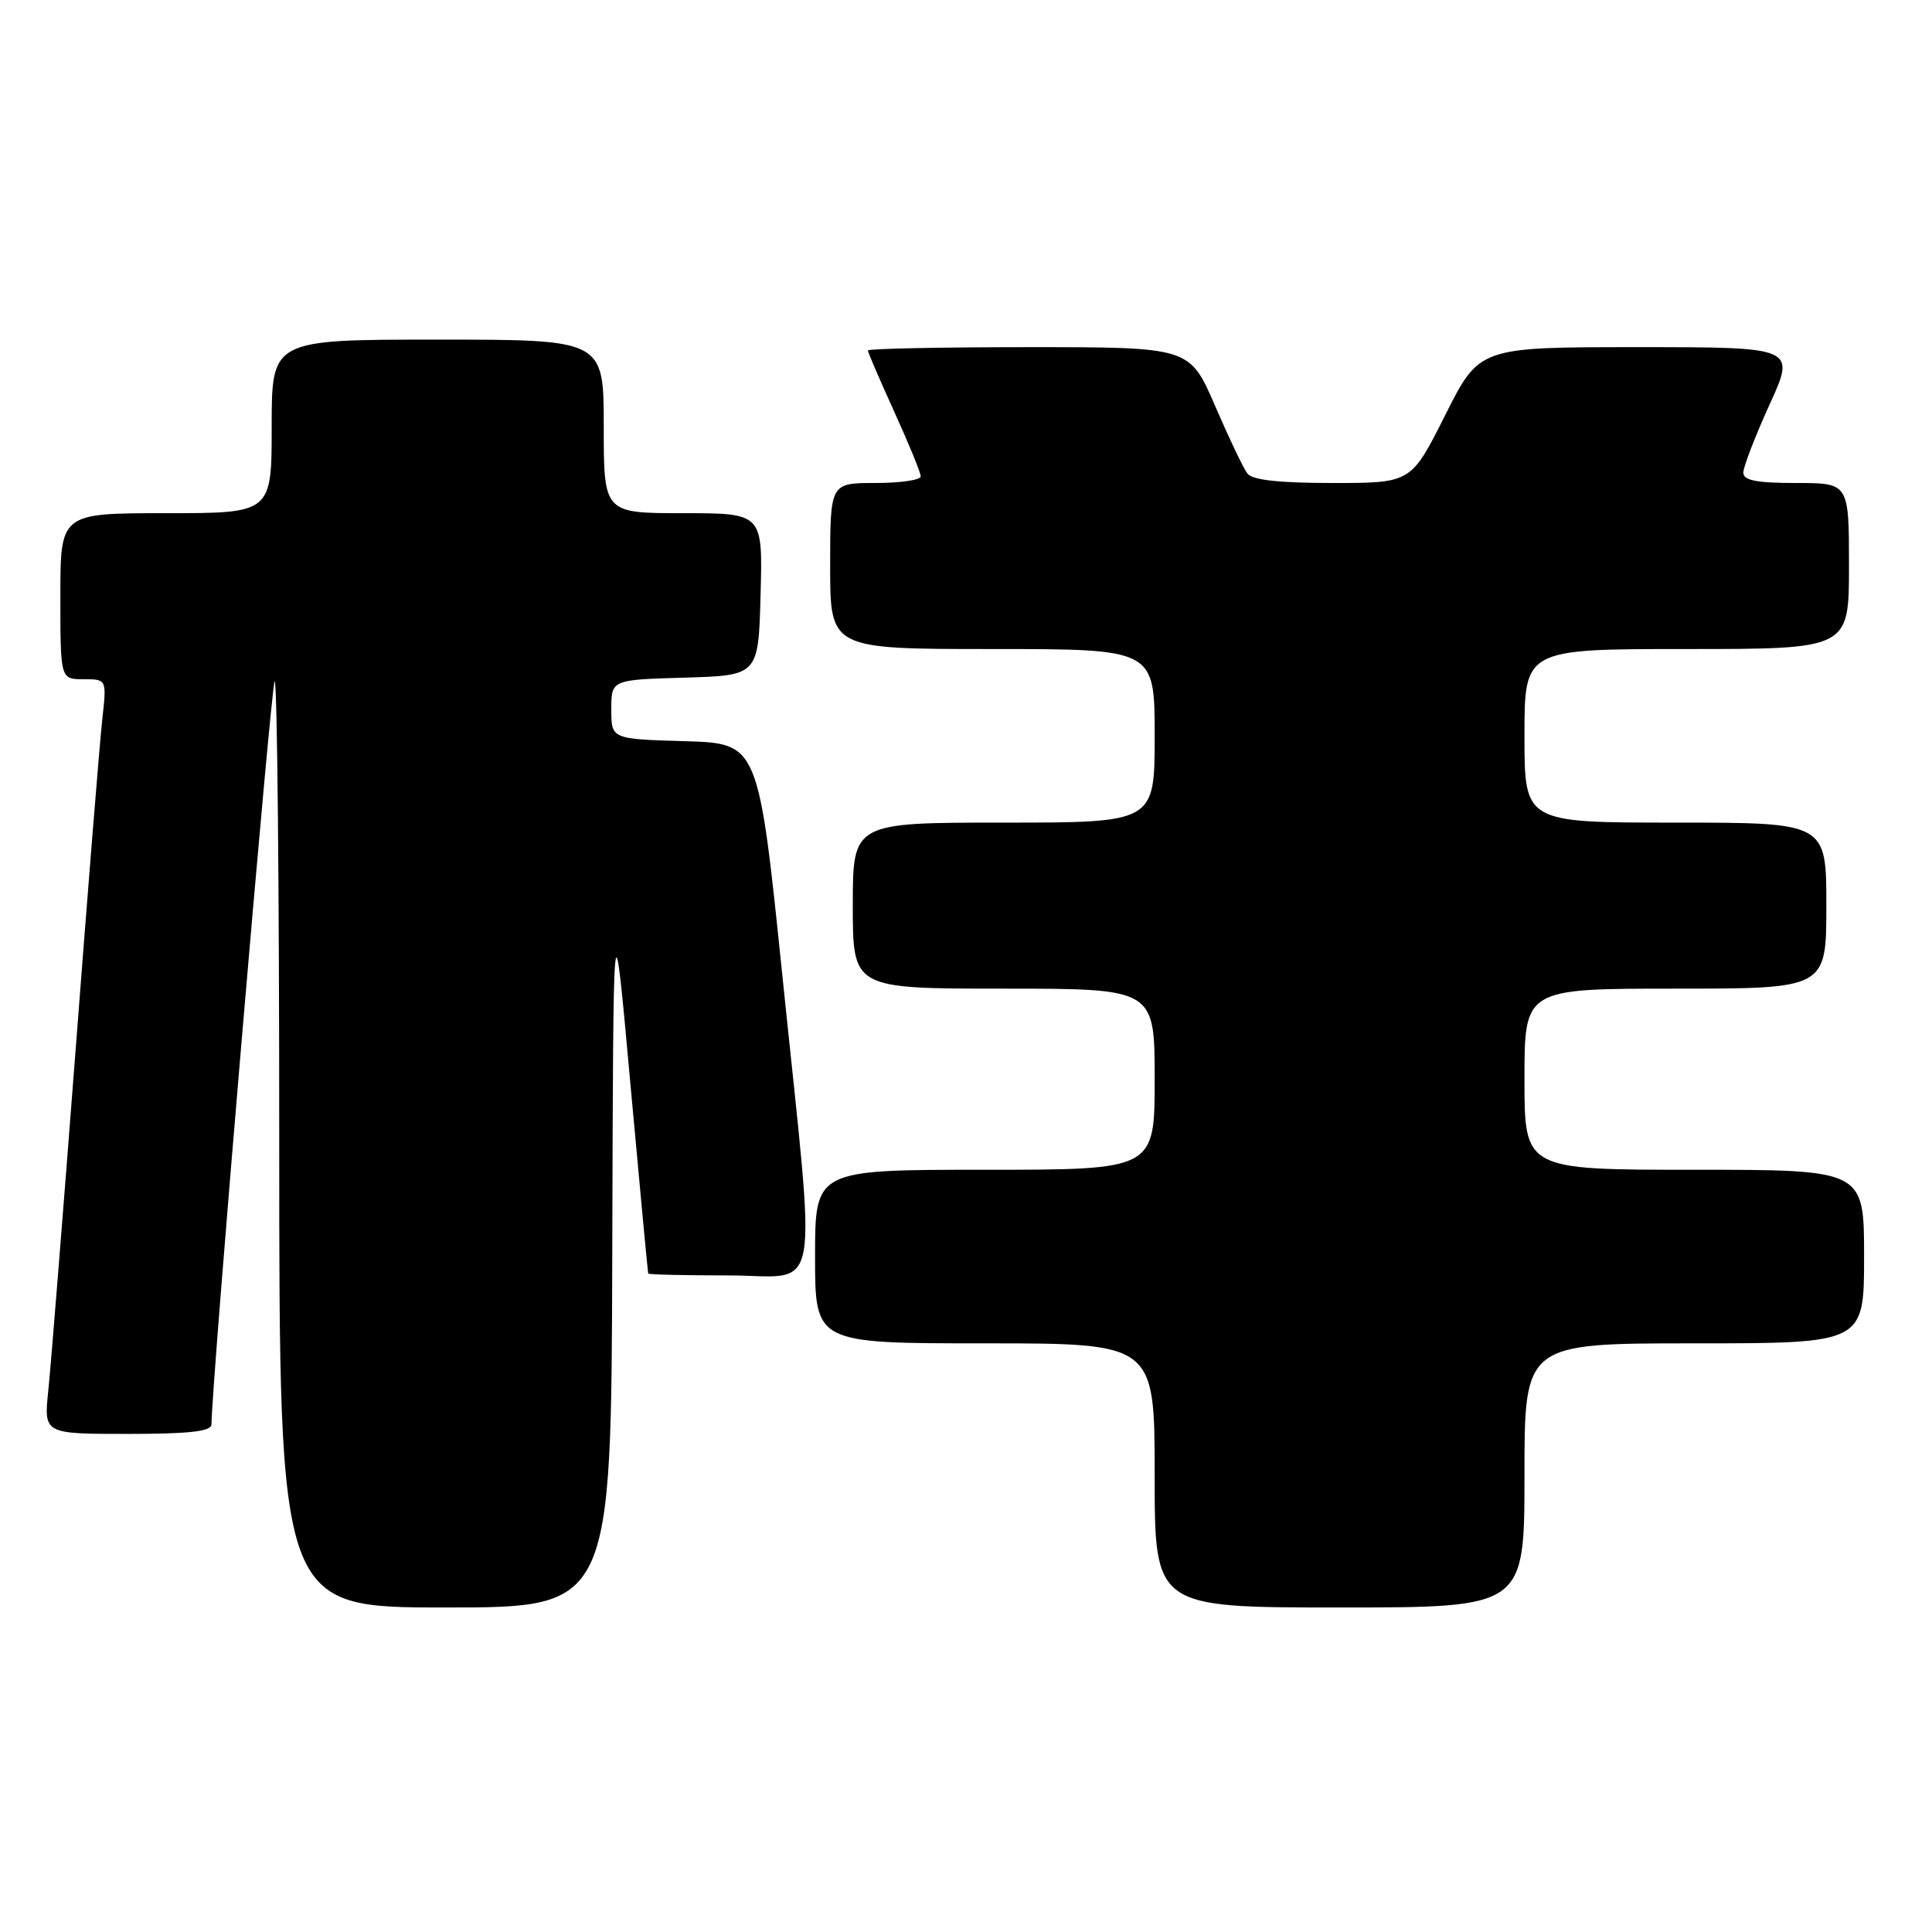 <?xml version="1.0" encoding="UTF-8" standalone="no"?>
<!DOCTYPE svg PUBLIC "-//W3C//DTD SVG 1.1//EN" "http://www.w3.org/Graphics/SVG/1.1/DTD/svg11.dtd" >
<svg xmlns="http://www.w3.org/2000/svg" xmlns:xlink="http://www.w3.org/1999/xlink" version="1.1" viewBox="0 0 256 256">
 <g >
 <path fill="currentColor"
d=" M 81.13 165.75 C 81.26 118.50 81.26 118.50 83.52 143.50 C 84.77 157.25 85.84 168.61 85.89 168.75 C 85.95 168.89 90.72 169.00 96.50 169.00 C 109.03 169.00 108.21 173.48 103.69 129.50 C 100.50 98.50 100.50 98.50 90.75 98.21 C 81.00 97.93 81.00 97.93 81.00 94.00 C 81.00 90.07 81.00 90.07 90.75 89.79 C 100.50 89.50 100.50 89.50 100.78 78.75 C 101.07 68.00 101.07 68.00 90.53 68.00 C 80.00 68.00 80.00 68.00 80.00 56.50 C 80.00 45.00 80.00 45.00 58.00 45.00 C 36.00 45.00 36.00 45.00 36.00 56.50 C 36.00 68.00 36.00 68.00 22.00 68.00 C 8.00 68.00 8.00 68.00 8.00 79.00 C 8.00 90.00 8.00 90.00 11.07 90.00 C 14.14 90.00 14.14 90.00 13.56 95.25 C 13.23 98.14 11.63 118.05 9.99 139.50 C 8.34 160.95 6.73 181.09 6.40 184.25 C 5.80 190.00 5.80 190.00 16.90 190.00 C 25.10 190.00 28.00 189.67 28.02 188.75 C 28.09 182.81 35.92 90.74 36.39 90.28 C 36.73 89.94 37.00 117.42 37.00 151.33 C 37.00 213.00 37.00 213.00 59.00 213.00 C 81.00 213.00 81.00 213.00 81.13 165.75 Z  M 202.00 195.50 C 202.00 178.00 202.00 178.00 224.50 178.00 C 247.00 178.00 247.00 178.00 247.00 166.50 C 247.00 155.00 247.00 155.00 224.50 155.00 C 202.00 155.00 202.00 155.00 202.00 143.00 C 202.00 131.00 202.00 131.00 222.00 131.00 C 242.00 131.00 242.00 131.00 242.00 120.00 C 242.00 109.00 242.00 109.00 222.00 109.00 C 202.00 109.00 202.00 109.00 202.00 97.50 C 202.00 86.00 202.00 86.00 223.50 86.00 C 245.00 86.00 245.00 86.00 245.00 75.00 C 245.00 64.00 245.00 64.00 238.00 64.00 C 232.73 64.00 231.00 63.66 231.00 62.62 C 231.00 61.87 232.56 57.82 234.47 53.62 C 237.95 46.00 237.95 46.00 216.98 46.00 C 196.02 46.00 196.02 46.00 191.50 55.00 C 186.98 64.00 186.98 64.00 176.61 64.00 C 169.49 64.00 165.95 63.61 165.29 62.75 C 164.76 62.06 162.83 58.01 160.99 53.75 C 157.64 46.00 157.64 46.00 136.32 46.00 C 124.59 46.00 115.00 46.20 115.00 46.44 C 115.00 46.69 116.58 50.35 118.50 54.57 C 120.42 58.79 122.00 62.64 122.00 63.12 C 122.00 63.61 119.30 64.00 116.00 64.00 C 110.00 64.00 110.00 64.00 110.00 75.00 C 110.00 86.00 110.00 86.00 131.50 86.00 C 153.00 86.00 153.00 86.00 153.00 97.50 C 153.00 109.00 153.00 109.00 133.00 109.00 C 113.00 109.00 113.00 109.00 113.00 120.00 C 113.00 131.00 113.00 131.00 133.00 131.00 C 153.00 131.00 153.00 131.00 153.00 143.00 C 153.00 155.00 153.00 155.00 130.50 155.00 C 108.00 155.00 108.00 155.00 108.00 166.50 C 108.00 178.00 108.00 178.00 130.50 178.00 C 153.00 178.00 153.00 178.00 153.00 195.50 C 153.00 213.00 153.00 213.00 177.50 213.00 C 202.00 213.00 202.00 213.00 202.00 195.50 Z "/>
</g>
</svg>
